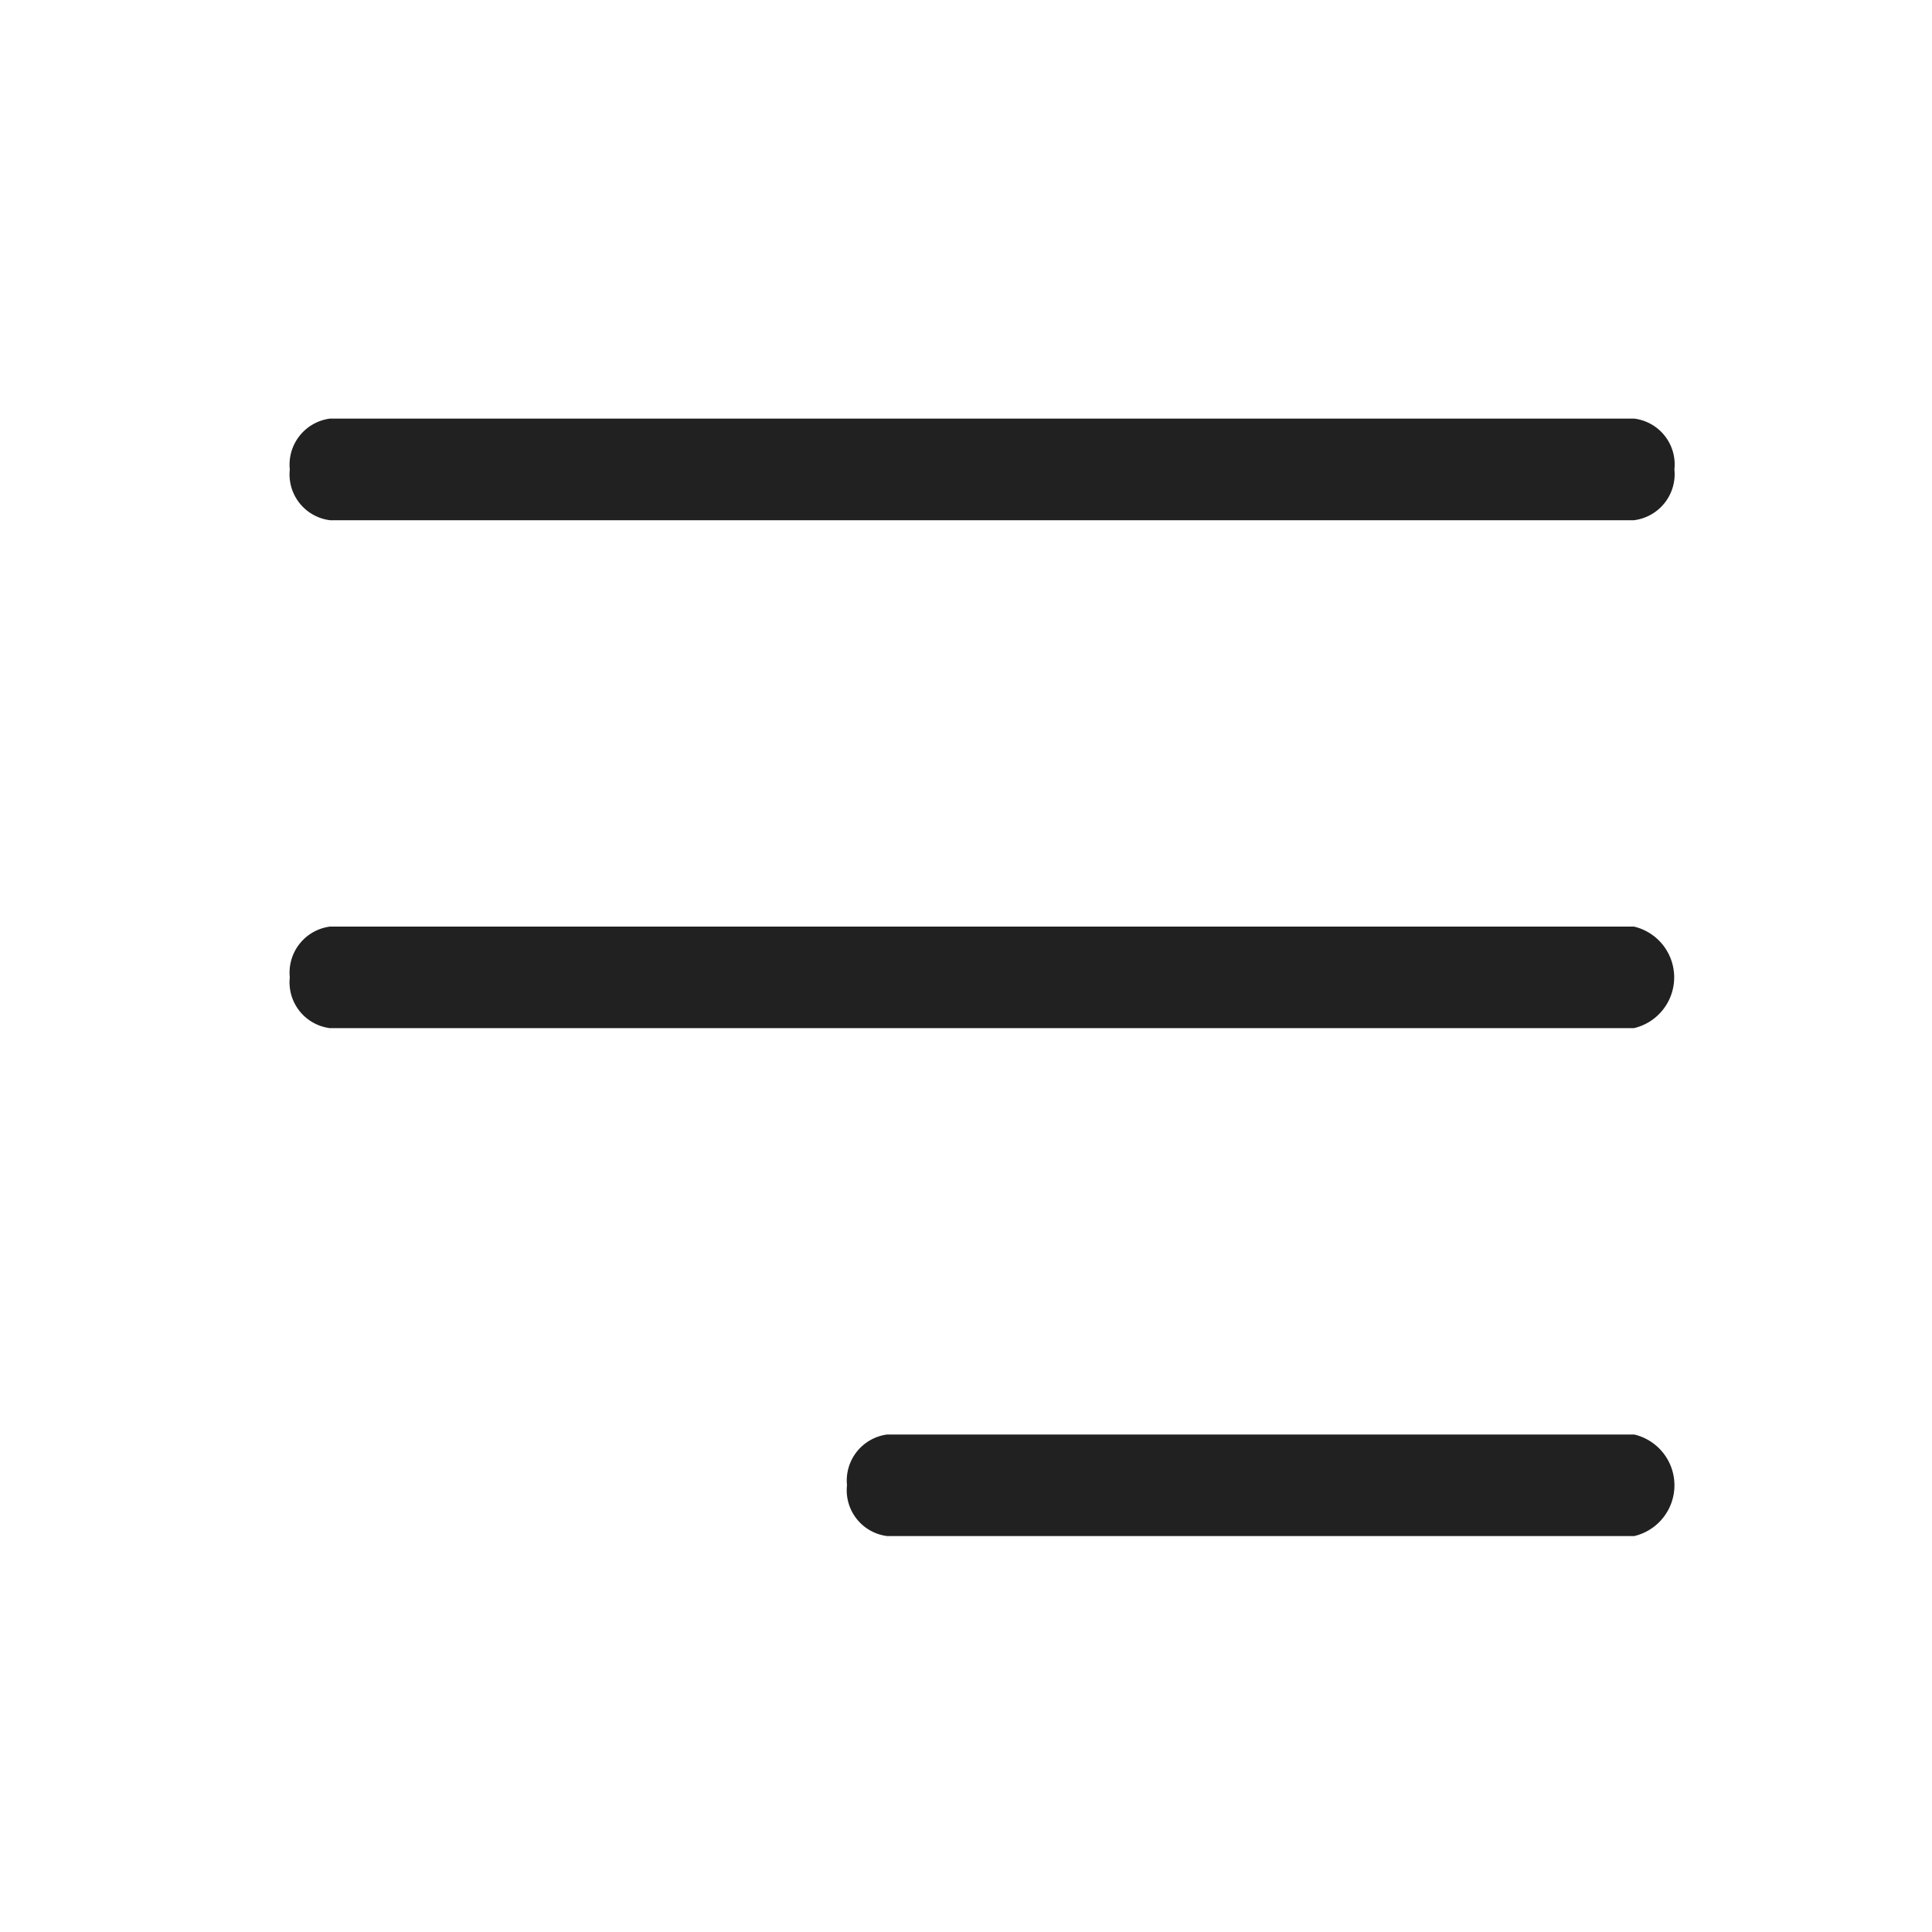 <svg xmlns="http://www.w3.org/2000/svg" width="30" height="30" viewBox="0 0 30 30">
    <g>
        <path fill="#212121" fill-rule="evenodd" d="M3.5 7.289a.717.717 0 0 0 .624.789h20.248A.721.721 0 0 0 25 7.289a.717.717 0 0 0-.624-.789H4.124a.721.721 0 0 0-.624.789zm0 7.887a.717.717 0 0 0 .624.789h20.248a.81.81 0 0 0 0-1.577H4.124a.721.721 0 0 0-.624.788zm8.652 7.887a.717.717 0 0 0 .624.789h11.6a.81.81 0 0 0 0-1.577h-11.6a.721.721 0 0 0-.624.787z" transform="translate(-16 -61) translate(17 61)"/>
    </g>
</svg>
